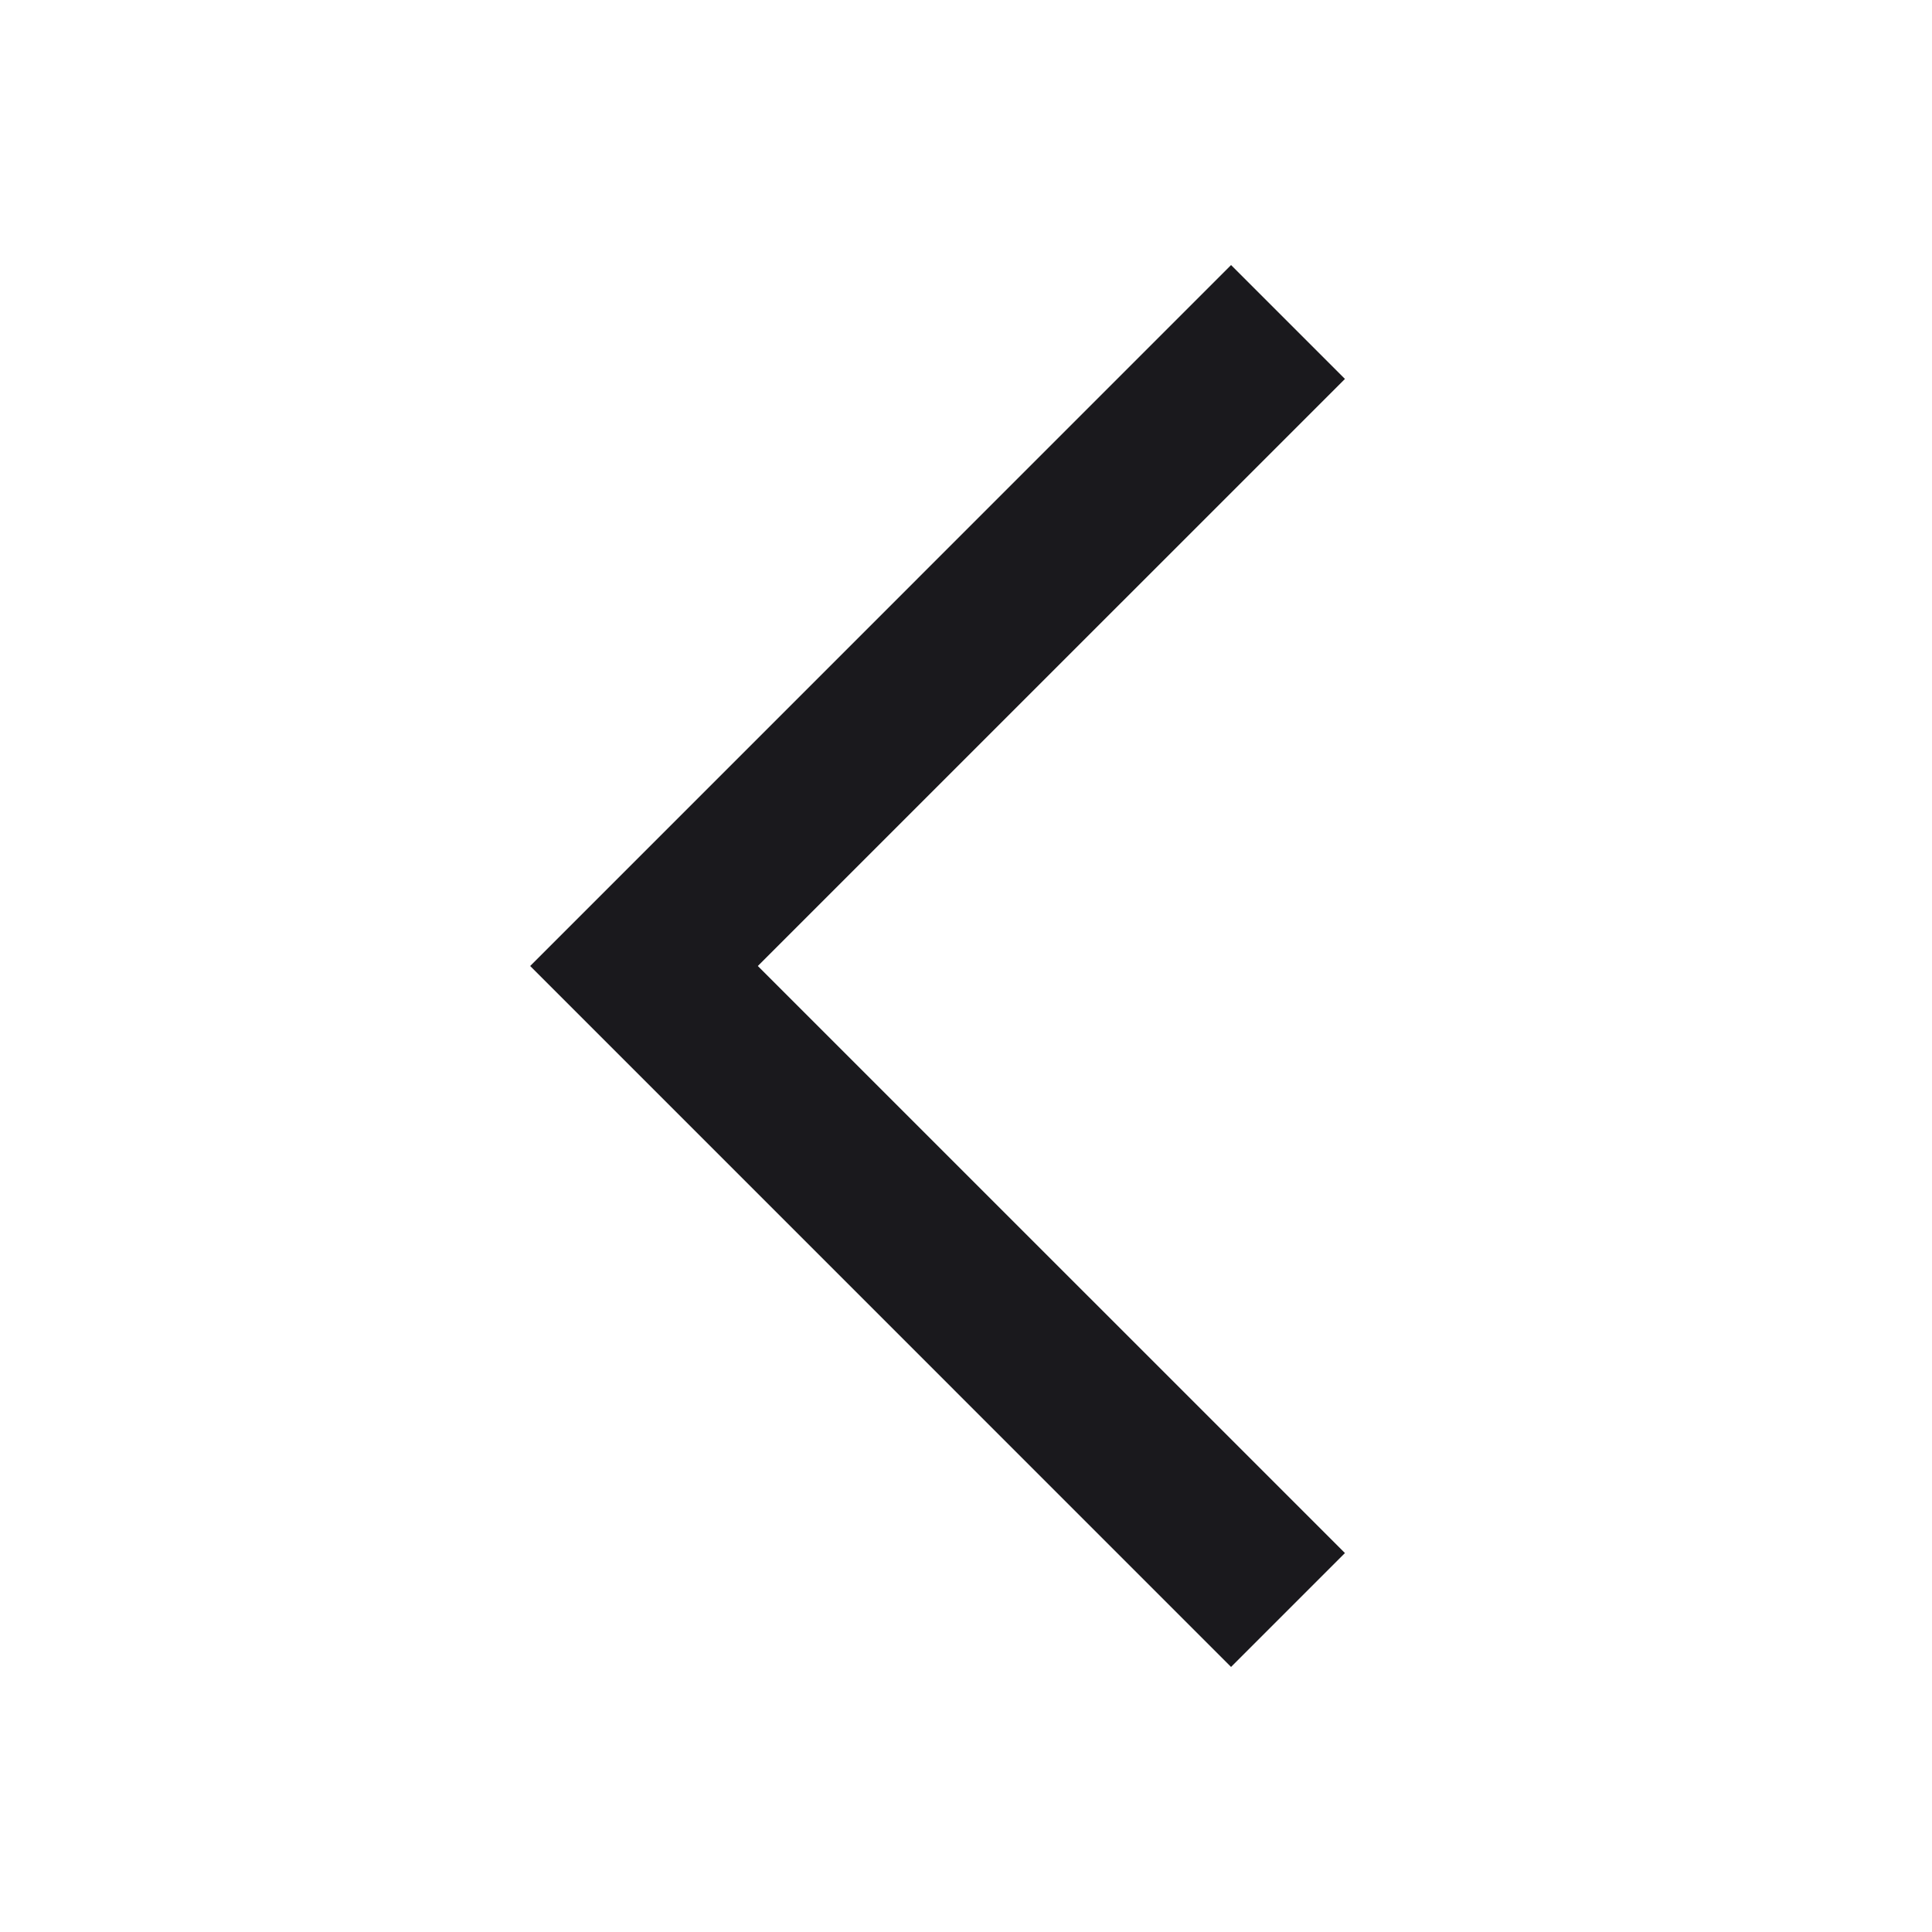 <svg width="36" height="36" viewBox="0 0 36 36" fill="none" xmlns="http://www.w3.org/2000/svg">
<path fill-rule="evenodd" clip-rule="evenodd" d="M14.121 18L25.061 28.939L22.939 31.061L9.879 18L22.939 4.939L25.061 7.061L14.121 18Z" fill="#1A191D"/>
</svg>
